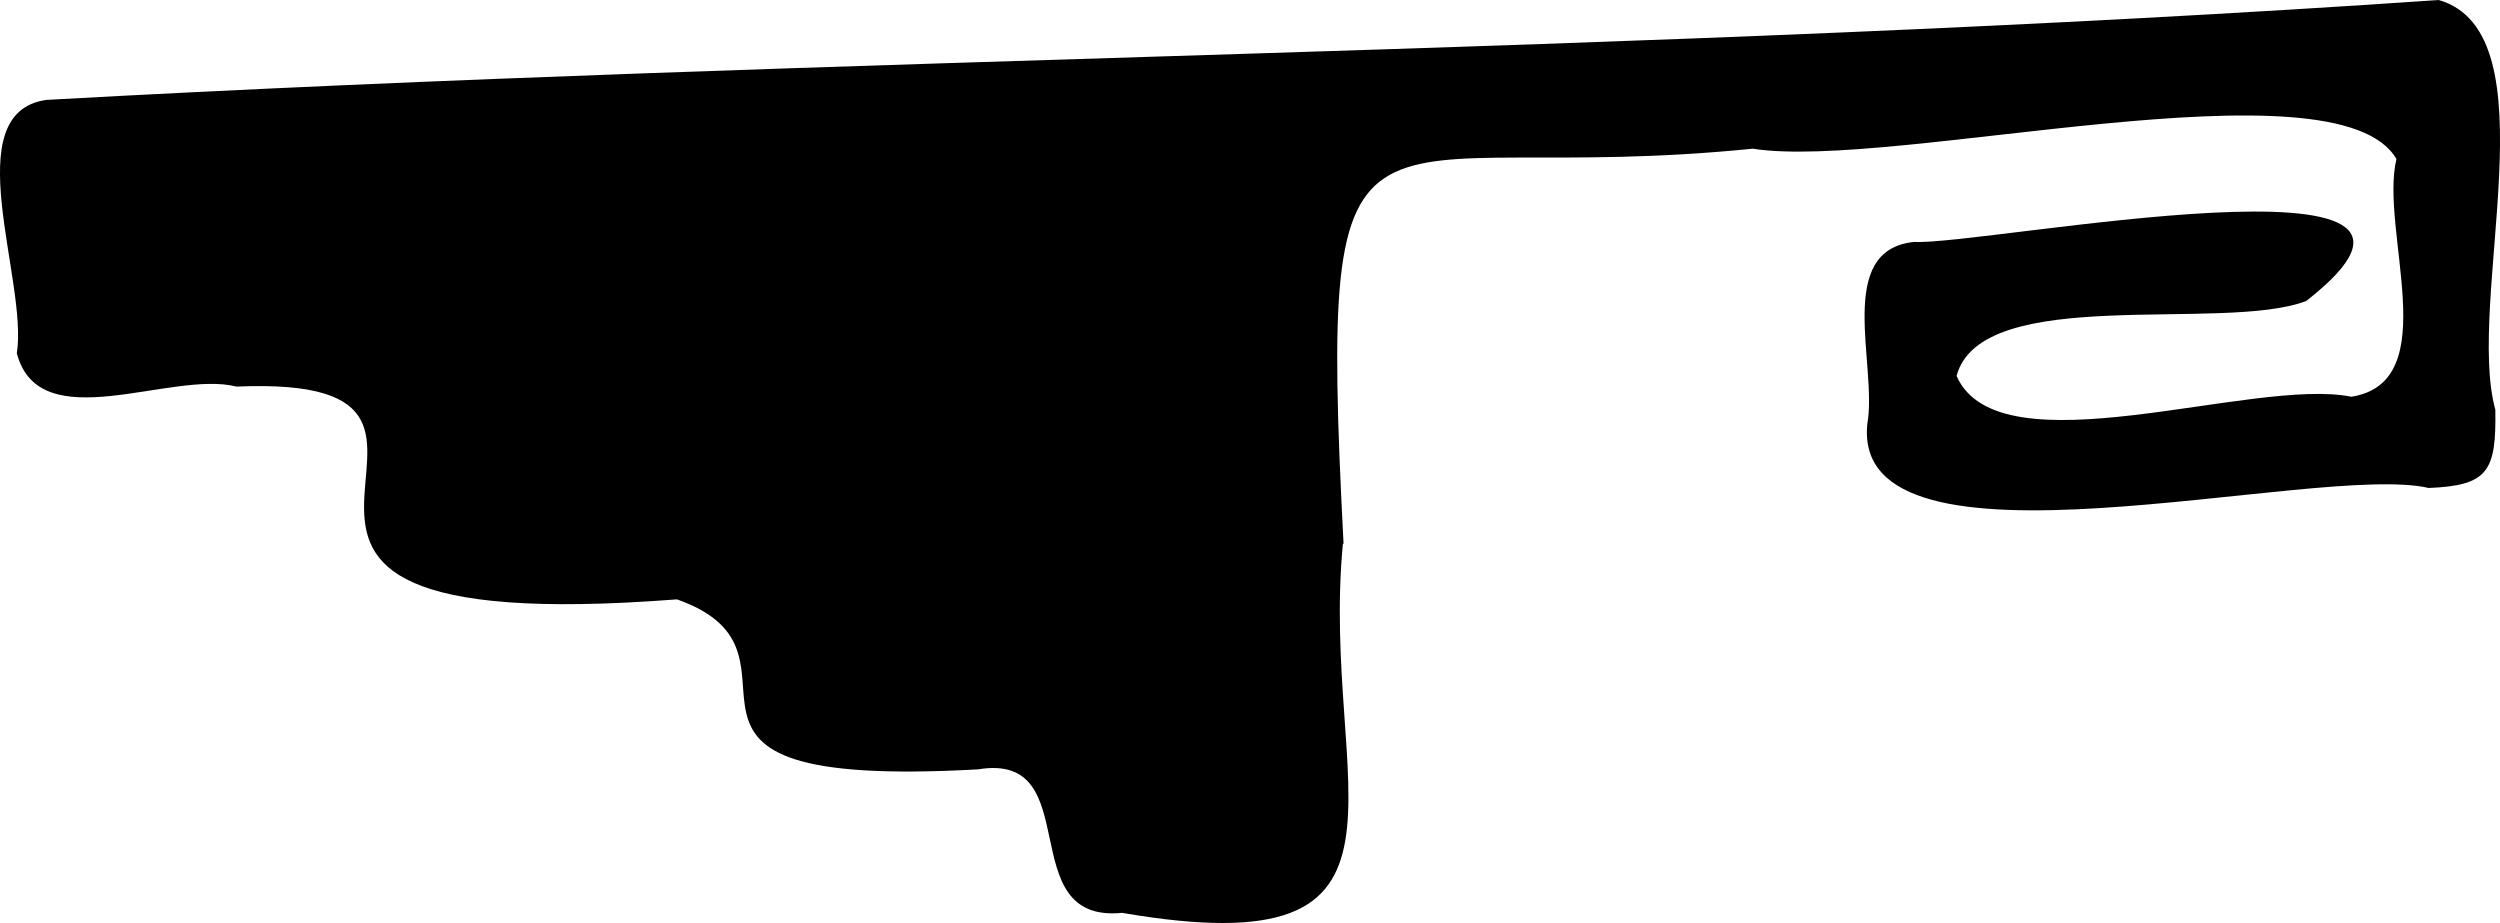 <svg xmlns="http://www.w3.org/2000/svg" viewBox="0 0 150.16 55.44"><g id="Layer_2" data-name="Layer 2"><g id="Layer_1-2" data-name="Layer 1"><path d="M80.66,32.66c-1.4,14.64,6.2,25.52-13.26,22.17-6.67.66-2.05-9.71-8.65-8.62C36.29,47.47,50.1,39.33,40.66,36,6.54,38.64,33.49,22.39,14.2,23.22c-3.92-1-11.83,3.17-13.19-2C1.7,16.84-2.68,6.76,2.79,6,50.67,3.34,98.62,3.29,146.48,0c6.93,2,1.6,18.08,3.4,24.61.06,3.72-.44,4.55-4,4.7-6.72-1.57-34.76,6.08-33.72-3.86.62-3.5-2-10.44,2.82-10.92,4.09.23,35.89-6.09,23.54,3.55-5,1.91-19.52-1.06-21,4.5,2.55,5.82,17.81.05,23.71,1.25,5.66-.89,1.68-10,2.71-14.28-3.59-6.18-30.29.72-38.66-.62-23.89,2.42-26.13-6.1-24.58,23.73Z"/></g></g></svg>
